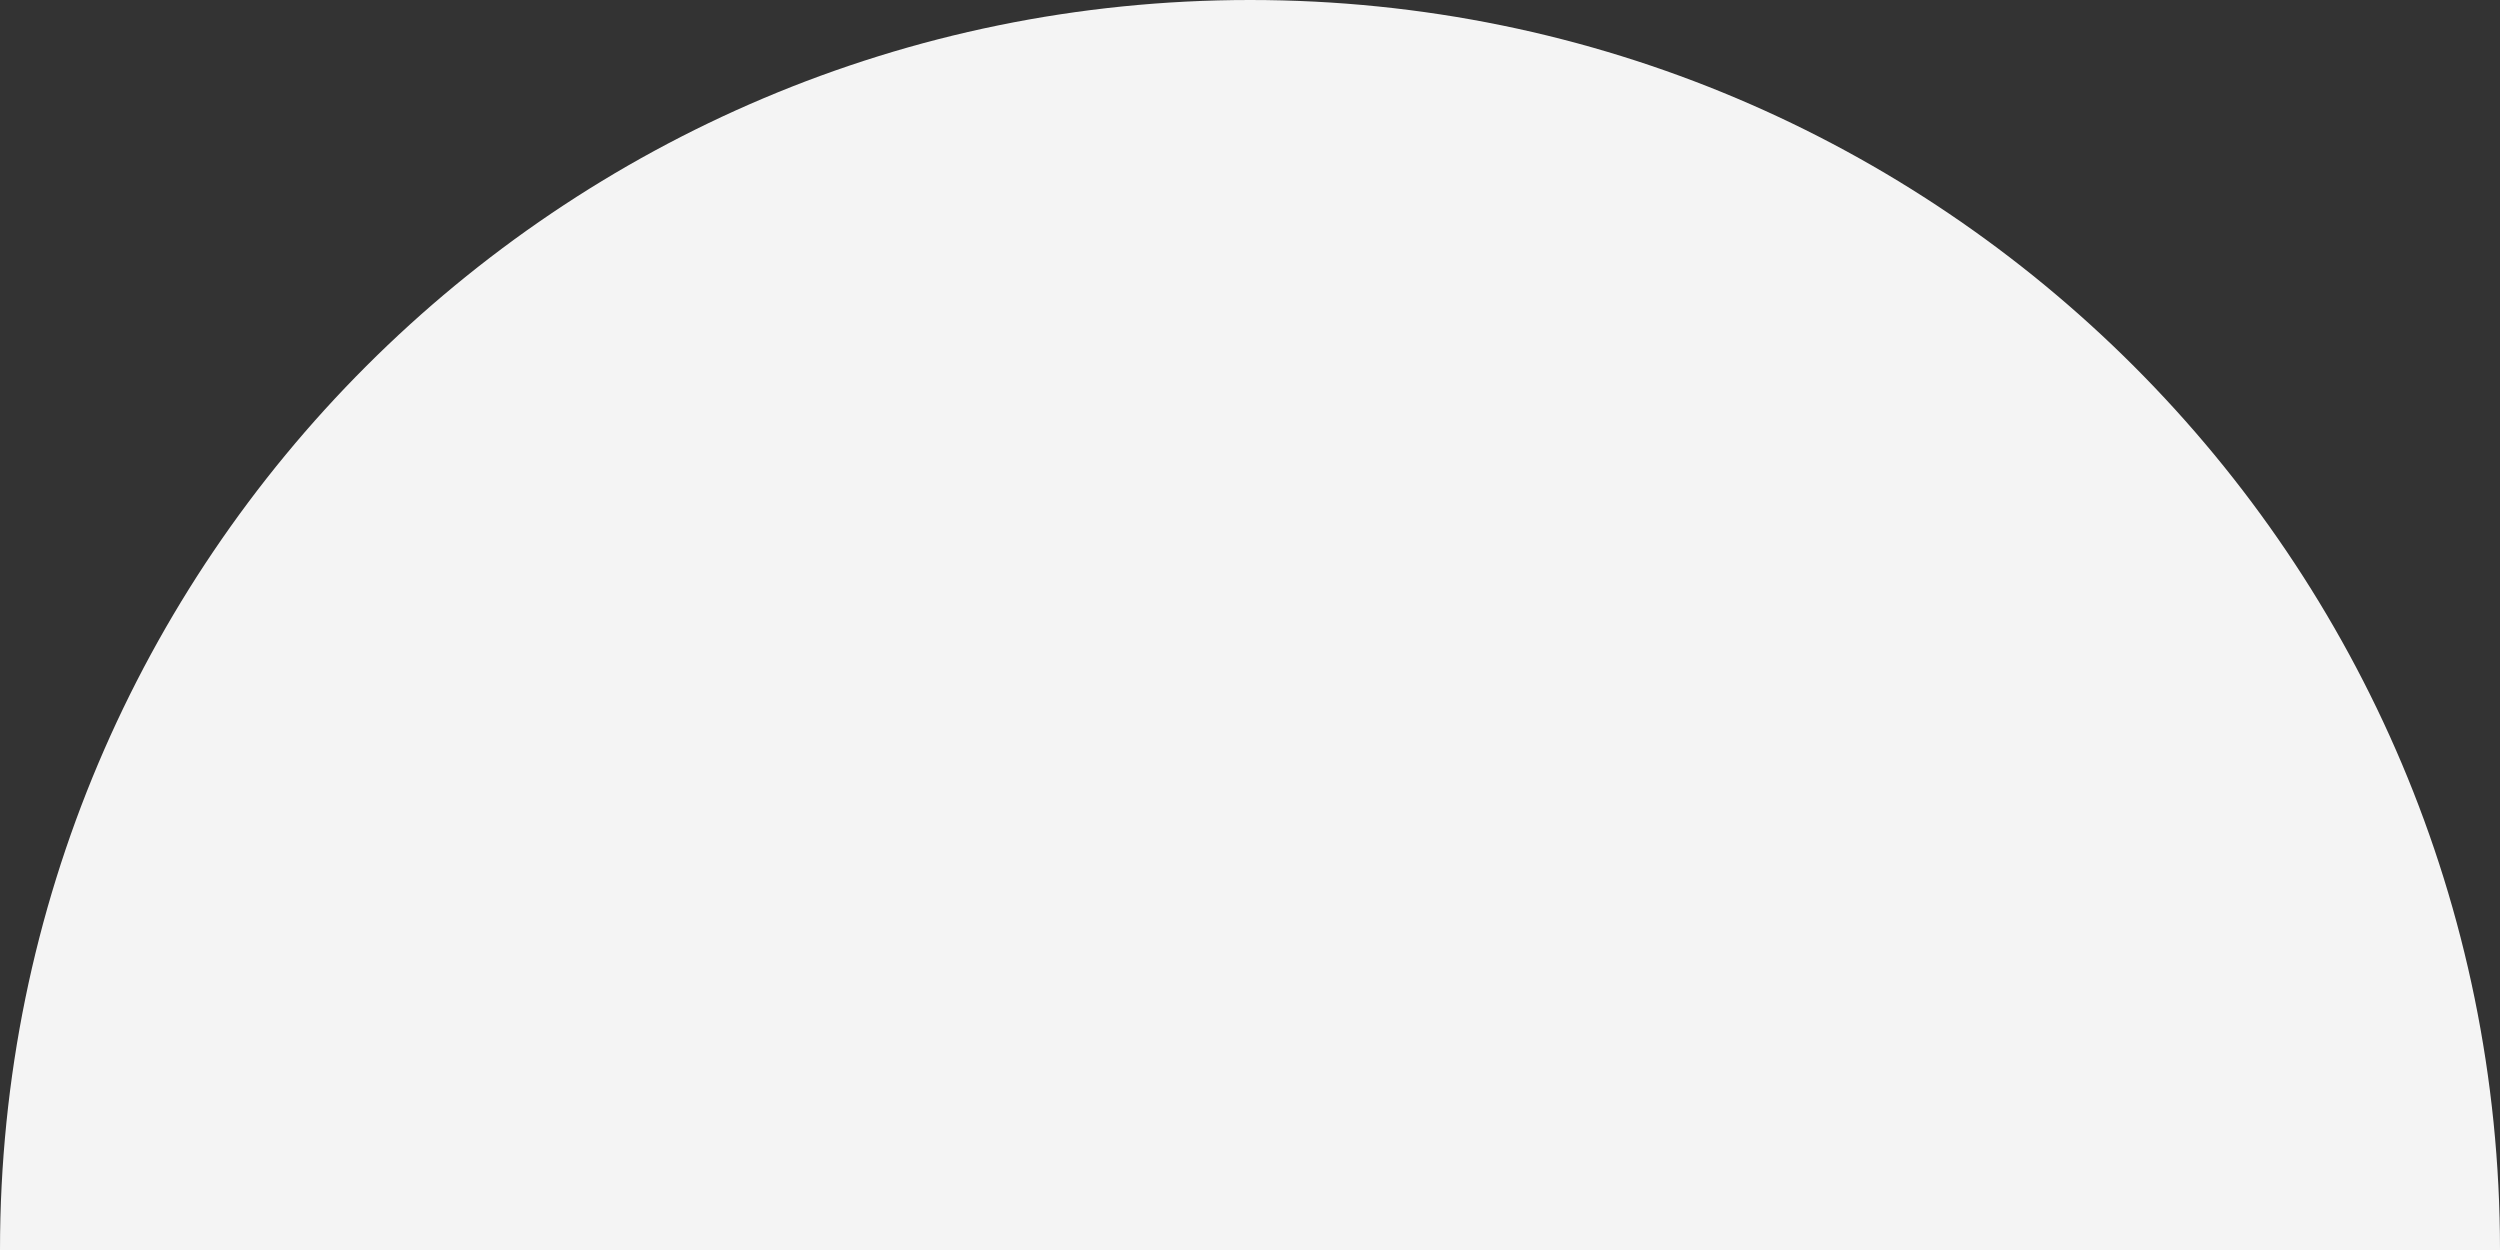 <svg aria-hidden="true" xmlns="http://www.w3.org/2000/svg" viewBox="0 0 28 14" class="tcl-badge-speedometer__inner-circle" fill="#f4f4f4">
        <rect x="0" y="0" width="28" height="14" fill="#333333" stroke="none"/>
        <path d="M 28,14 H 0 C 0,6.27 6.27,0 14.001,0 21.731,0 28,6.27 28,14 Z"></path>
      </svg>